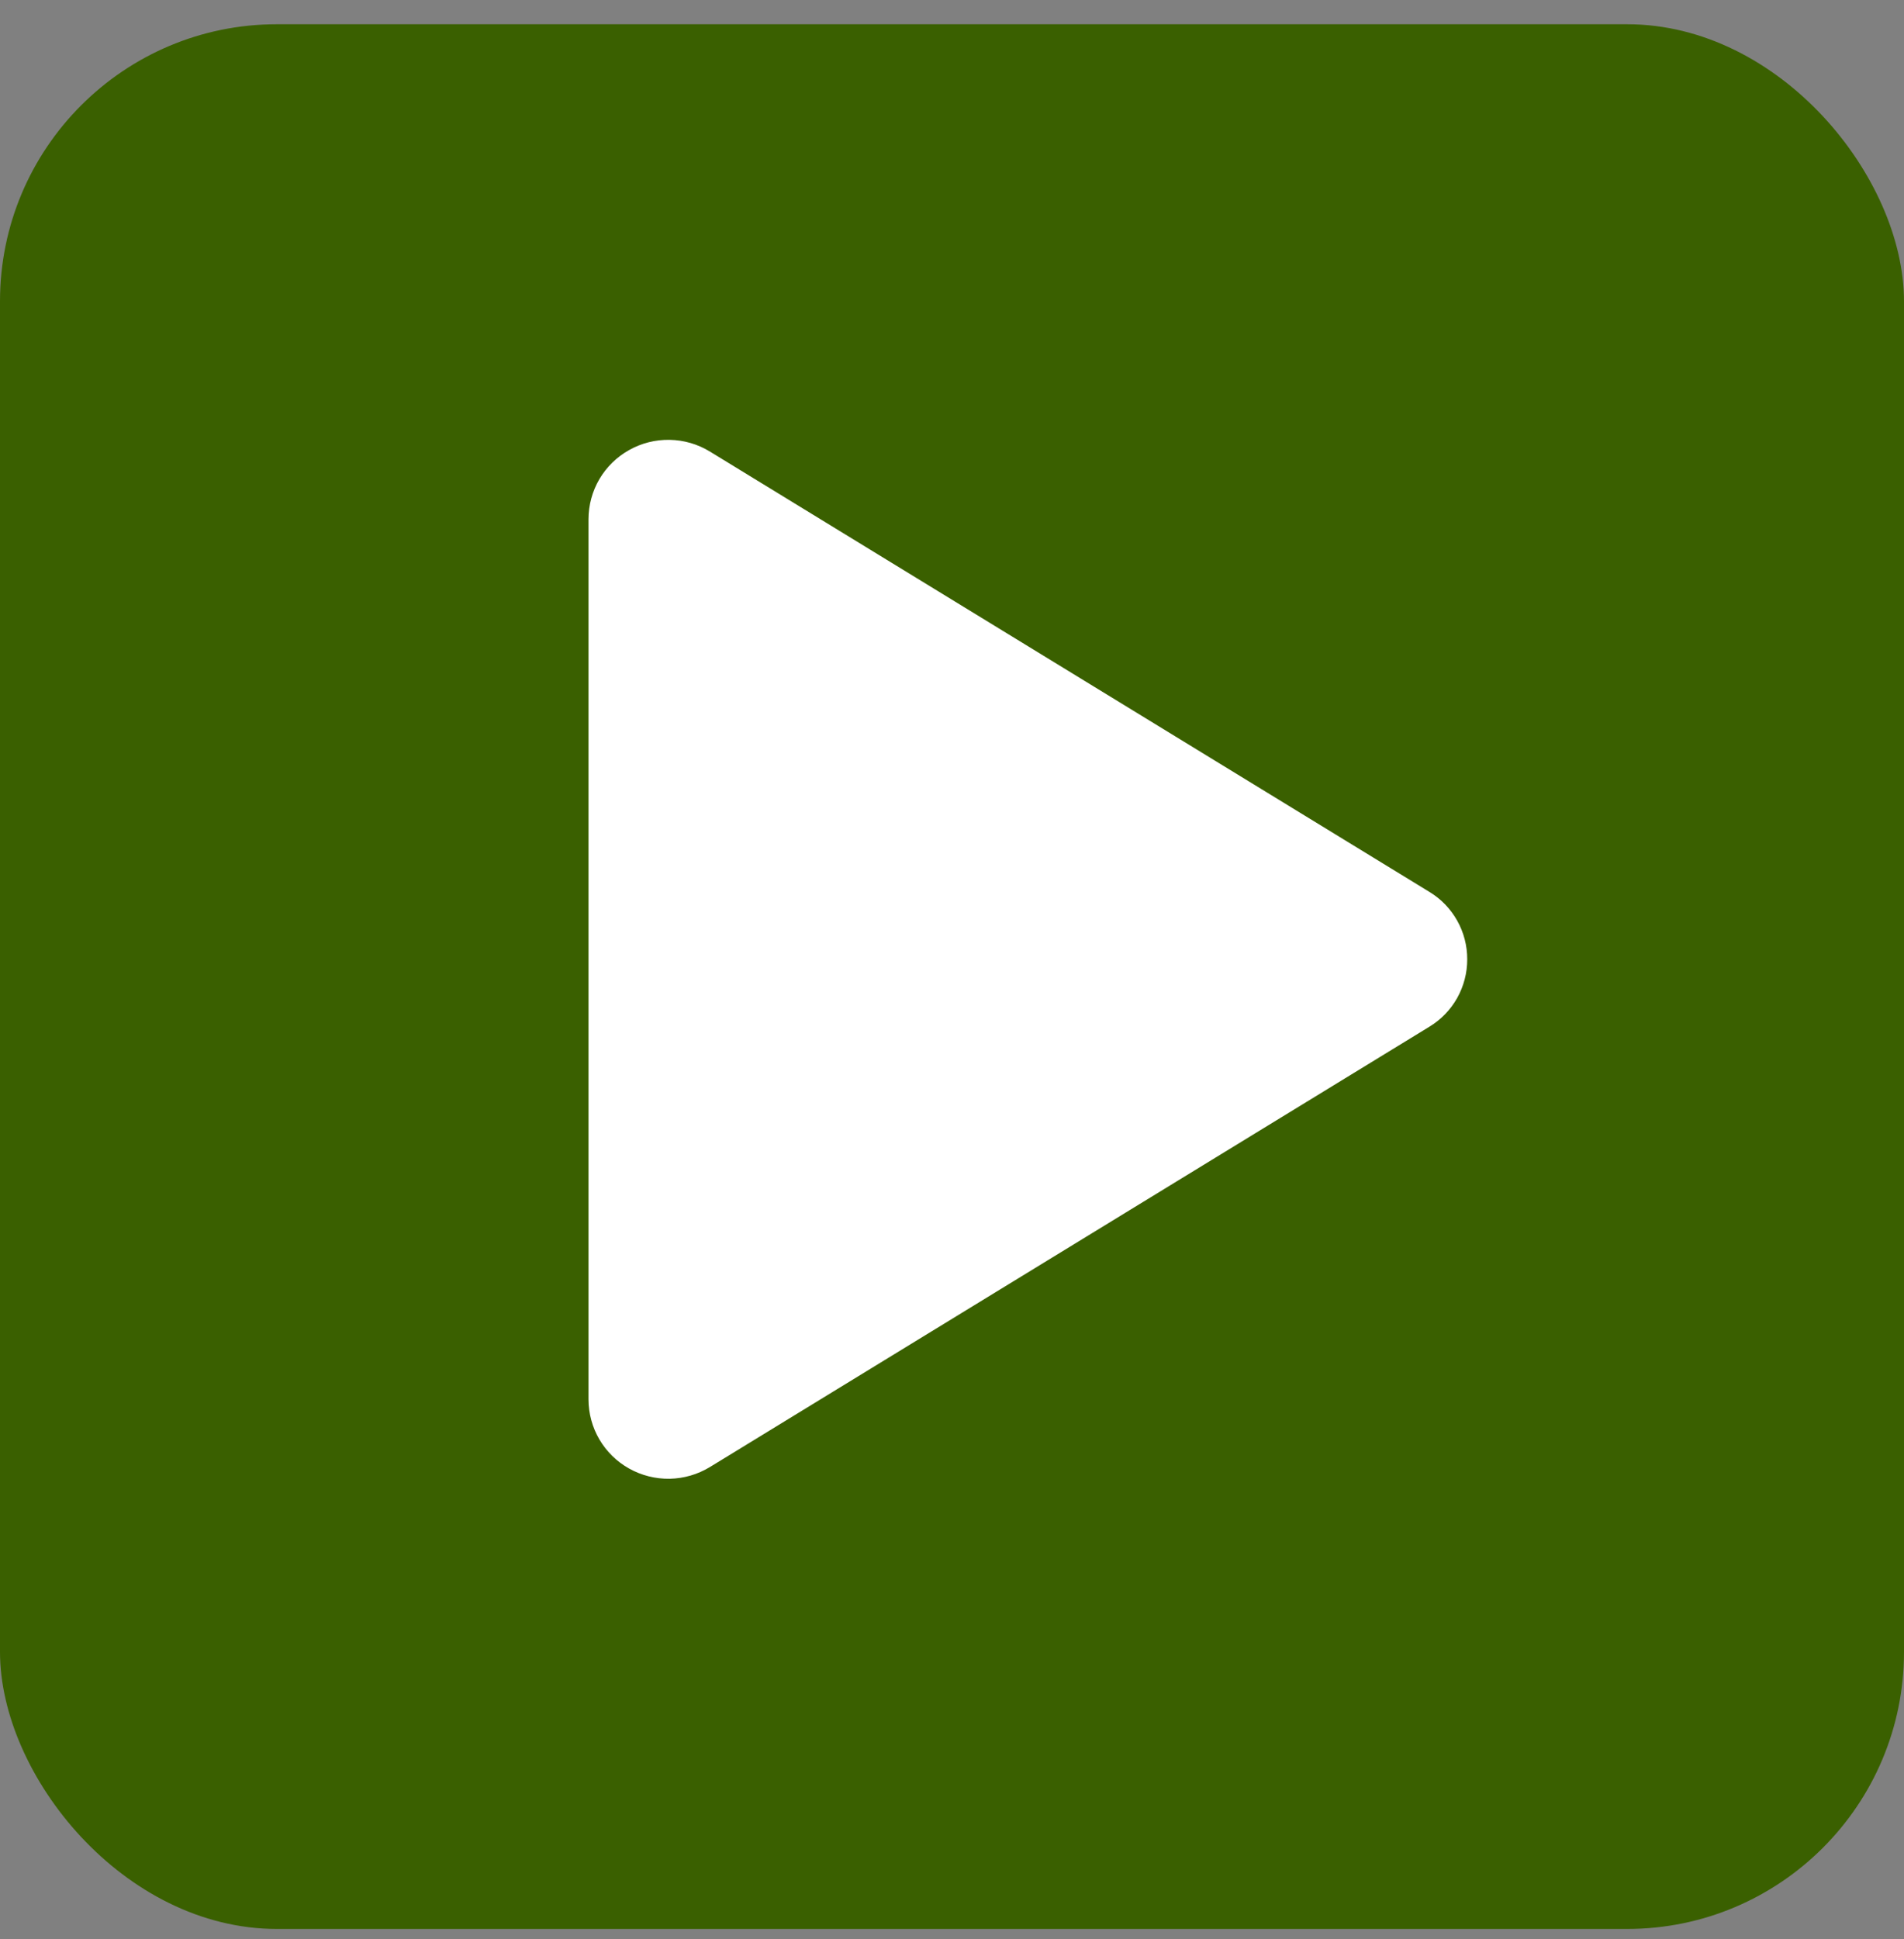 <svg width="55" height="56" viewBox="0 0 55 56" fill="none" xmlns="http://www.w3.org/2000/svg">
<rect x="0" y="0" width="55" height="56" fill="#808080" stroke="none"/>
<g id="Play">
<rect id="Rectangle 654" y="0.7" width="55" height="55" rx="8" fill="#3A6000"/>
<path id="Vector" d="M42.383 27.7C42.384 28.092 42.284 28.477 42.092 28.819C41.9 29.16 41.623 29.446 41.287 29.649L20.508 42.361C20.157 42.575 19.756 42.692 19.345 42.7C18.934 42.707 18.529 42.605 18.171 42.404C17.817 42.206 17.521 41.916 17.315 41.566C17.109 41.216 17.001 40.817 17 40.411V14.99C17.001 14.583 17.109 14.185 17.315 13.834C17.521 13.484 17.817 13.195 18.171 12.997C18.529 12.795 18.934 12.693 19.345 12.701C19.756 12.708 20.157 12.825 20.508 13.04L41.287 25.752C41.623 25.954 41.9 26.24 42.092 26.582C42.284 26.923 42.384 27.308 42.383 27.7Z" fill="white"/>
</g>
</svg>
